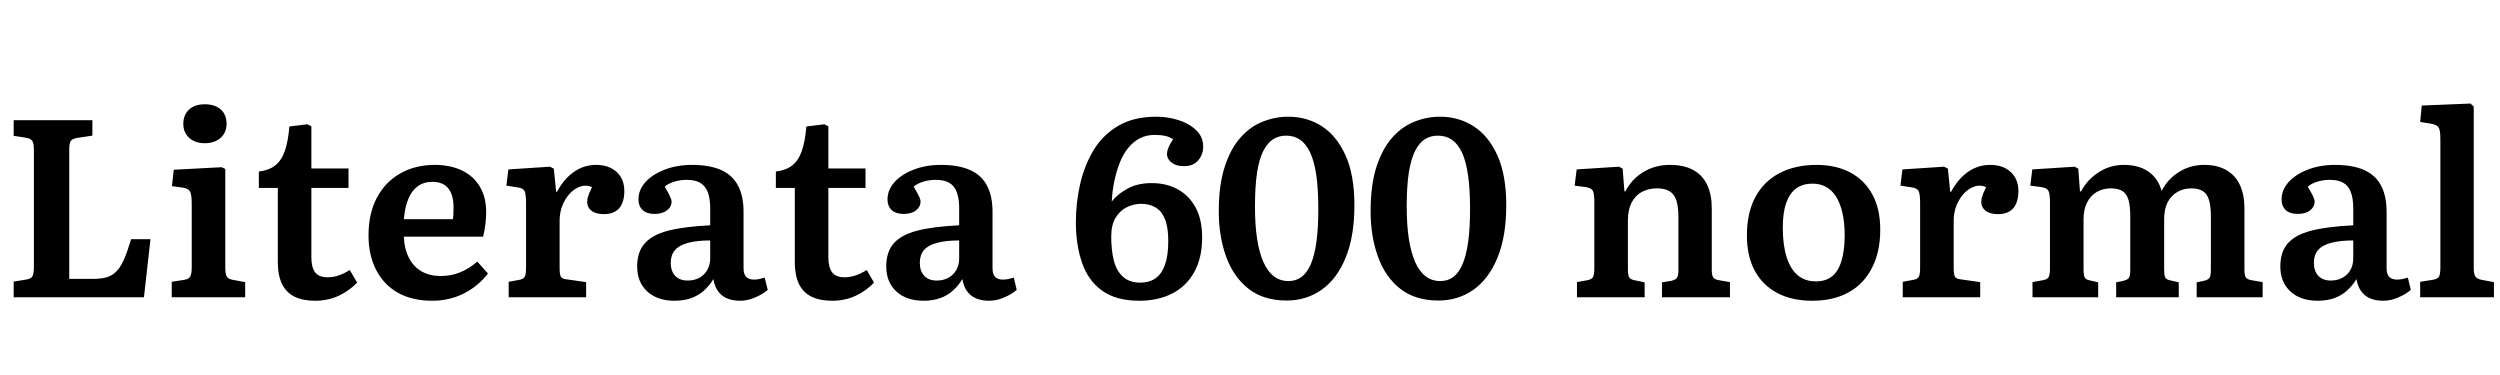 <svg xmlns="http://www.w3.org/2000/svg" xmlns:xlink="http://www.w3.org/1999/xlink" width="237.576" height="35.64"><path fill="black" d="M13.68 28.25L1.30 28.25L1.30 26.76L2.47 26.57Q2.93 26.50 3.07 26.27Q3.22 26.04 3.22 25.34L3.22 25.34L3.22 14.21Q3.22 13.61 3.06 13.38Q2.90 13.15 2.42 13.08L2.42 13.08L1.30 12.91L1.30 11.42L8.78 11.42L8.78 12.89L7.37 13.10Q6.89 13.18 6.73 13.39Q6.58 13.61 6.58 14.21L6.58 14.21L6.58 26.50L8.90 26.50Q9.67 26.50 10.20 26.33Q10.73 26.16 11.11 25.74Q11.50 25.32 11.81 24.59Q12.12 23.86 12.46 22.73L12.46 22.73L14.30 22.73L13.68 28.25ZM23.30 28.25L16.32 28.25L16.32 26.78L17.52 26.59Q17.95 26.52 18.08 26.28Q18.22 26.04 18.22 25.39L18.22 25.39L18.22 19.34Q18.22 18.50 18.06 18.20Q17.90 17.90 17.35 17.83L17.35 17.83L16.34 17.69L16.51 16.13L21.07 15.89L21.41 16.06L21.41 25.44Q21.41 25.94 21.52 26.22Q21.62 26.50 22.10 26.59L22.10 26.59L23.30 26.81L23.30 28.25ZM19.46 13.61L19.46 13.61Q18.53 13.61 17.98 13.10Q17.42 12.60 17.42 11.76L17.42 11.76Q17.42 10.92 17.96 10.42Q18.50 9.91 19.46 9.91L19.46 9.91Q20.42 9.91 20.98 10.40Q21.53 10.90 21.53 11.76L21.53 11.76Q21.53 12.60 20.96 13.10Q20.40 13.61 19.46 13.61ZM29.95 28.58L29.95 28.58Q28.78 28.58 27.98 28.19Q27.19 27.79 26.80 26.98Q26.40 26.16 26.40 24.91L26.40 24.91L26.40 17.86L24.60 17.86L24.60 16.30Q25.58 16.18 26.17 15.71Q26.76 15.24 27.07 14.34Q27.38 13.44 27.50 12.02L27.50 12.02L29.21 11.81L29.59 12L29.59 16.01L33.12 16.01L33.12 17.86L29.59 17.86L29.59 24.46Q29.59 25.39 29.94 25.87Q30.29 26.35 31.13 26.35L31.13 26.35Q31.68 26.35 32.20 26.17Q32.71 25.99 33.24 25.66L33.24 25.66L33.94 26.86Q33.17 27.65 32.16 28.12Q31.15 28.58 29.95 28.58ZM41.09 28.58L41.09 28.58Q39.17 28.58 37.81 27.82Q36.46 27.05 35.74 25.64Q35.02 24.24 35.02 22.37L35.02 22.37Q35.02 20.28 35.82 18.78Q36.62 17.28 38.04 16.48Q39.46 15.67 41.33 15.67L41.33 15.67Q42.79 15.67 43.90 16.20Q45.00 16.73 45.60 17.74Q46.20 18.74 46.20 20.14L46.20 20.14Q46.20 20.69 46.13 21.29Q46.06 21.89 45.91 22.49L45.91 22.49L38.38 22.49Q38.42 23.66 38.87 24.52Q39.31 25.37 40.08 25.80Q40.85 26.23 41.86 26.23L41.86 26.23Q42.89 26.23 43.75 25.87Q44.62 25.51 45.36 24.86L45.36 24.86L46.37 25.99Q45.48 27.17 44.10 27.88Q42.72 28.58 41.09 28.58ZM38.38 20.83L38.38 20.83L43.03 20.83Q43.08 20.57 43.09 20.29Q43.10 20.02 43.10 19.70L43.10 19.70Q43.10 18.53 42.60 17.90Q42.10 17.28 41.09 17.28L41.09 17.28Q40.27 17.28 39.70 17.70Q39.12 18.12 38.80 18.91Q38.47 19.70 38.38 20.83ZM55.70 28.25L48.34 28.25L48.34 26.78L49.37 26.59Q49.75 26.52 49.87 26.29Q49.99 26.06 49.99 25.44L49.99 25.44L49.99 19.30Q49.99 18.48 49.86 18.18Q49.73 17.88 49.20 17.81L49.20 17.81L48.12 17.64L48.31 16.10L52.27 15.84L52.63 16.03L52.85 18.22L52.94 18.22Q53.57 17.02 54.53 16.34Q55.49 15.67 56.64 15.67L56.64 15.67Q57.86 15.67 58.60 16.34Q59.33 17.02 59.33 18.17L59.33 18.17Q59.33 18.86 59.11 19.36Q58.90 19.85 58.46 20.10Q58.03 20.35 57.43 20.35L57.43 20.35Q56.62 20.35 56.21 20.03Q55.80 19.70 55.80 19.20L55.80 19.20Q55.80 18.98 55.85 18.80Q55.90 18.62 55.99 18.37Q56.09 18.12 56.26 17.78L56.26 17.78Q55.73 17.54 55.19 17.71Q54.65 17.88 54.19 18.35Q53.74 18.82 53.46 19.49Q53.18 20.16 53.18 20.98L53.18 20.98L53.18 25.49Q53.18 26.06 53.29 26.28Q53.40 26.50 53.81 26.54L53.81 26.54L55.70 26.81L55.70 28.25ZM64.10 28.58L64.10 28.58Q62.47 28.58 61.51 27.70Q60.55 26.81 60.55 25.32L60.55 25.32Q60.55 23.95 61.26 23.14Q61.97 22.32 63.49 21.92Q65.02 21.53 67.49 21.41L67.49 21.41L67.49 19.78Q67.49 18.86 67.26 18.26Q67.03 17.66 66.55 17.38Q66.07 17.09 65.23 17.09L65.23 17.09Q64.63 17.09 64.06 17.27Q63.48 17.45 63.17 17.74L63.17 17.74Q63.38 18.10 63.53 18.37Q63.67 18.65 63.74 18.83Q63.82 19.01 63.82 19.15L63.82 19.15Q63.82 19.66 63.38 19.99Q62.95 20.33 62.21 20.33L62.21 20.33Q61.46 20.33 61.07 19.96Q60.67 19.58 60.67 18.96L60.67 18.96Q60.67 18.05 61.34 17.30Q62.02 16.56 63.17 16.12Q64.32 15.67 65.76 15.67L65.76 15.67Q67.42 15.67 68.51 16.15Q69.60 16.63 70.13 17.63Q70.66 18.62 70.66 20.14L70.66 20.14L70.66 25.49Q70.66 26.04 70.90 26.30Q71.14 26.57 71.64 26.57L71.64 26.57Q71.90 26.57 72.14 26.52Q72.38 26.47 72.67 26.38L72.67 26.38L72.96 27.55Q72.48 27.96 71.76 28.27Q71.04 28.58 70.34 28.58L70.34 28.58Q69.22 28.58 68.58 28.04Q67.94 27.50 67.80 26.52L67.80 26.52Q67.42 27.14 66.90 27.61Q66.38 28.08 65.69 28.33Q64.99 28.58 64.10 28.58ZM65.35 26.66L65.35 26.66Q65.98 26.66 66.46 26.40Q66.94 26.14 67.21 25.66Q67.49 25.18 67.49 24.55L67.49 24.55L67.49 22.85Q66.22 22.85 65.38 23.08Q64.54 23.30 64.14 23.77Q63.74 24.24 63.74 24.98L63.74 24.98Q63.74 25.75 64.16 26.21Q64.58 26.66 65.35 26.66ZM79.08 28.58L79.08 28.58Q77.90 28.58 77.11 28.19Q76.32 27.79 75.92 26.98Q75.53 26.16 75.53 24.91L75.53 24.91L75.53 17.86L73.73 17.86L73.73 16.30Q74.71 16.18 75.30 15.71Q75.89 15.24 76.20 14.34Q76.51 13.44 76.63 12.02L76.63 12.02L78.34 11.81L78.72 12L78.72 16.01L82.25 16.01L82.25 17.86L78.72 17.86L78.72 24.46Q78.72 25.39 79.07 25.87Q79.42 26.35 80.26 26.35L80.26 26.35Q80.81 26.35 81.32 26.17Q81.84 25.99 82.37 25.66L82.37 25.66L83.06 26.86Q82.30 27.65 81.29 28.12Q80.28 28.58 79.08 28.58ZM87.77 28.58L87.77 28.58Q86.14 28.58 85.18 27.70Q84.22 26.81 84.22 25.32L84.22 25.32Q84.22 23.95 84.92 23.14Q85.63 22.32 87.16 21.92Q88.68 21.53 91.15 21.41L91.15 21.41L91.15 19.78Q91.15 18.86 90.92 18.26Q90.70 17.66 90.22 17.38Q89.74 17.09 88.90 17.09L88.90 17.09Q88.30 17.09 87.72 17.27Q87.14 17.45 86.83 17.74L86.83 17.74Q87.05 18.10 87.19 18.37Q87.34 18.65 87.41 18.83Q87.48 19.01 87.48 19.15L87.48 19.15Q87.48 19.66 87.05 19.99Q86.62 20.33 85.87 20.33L85.87 20.33Q85.13 20.33 84.73 19.96Q84.34 19.58 84.34 18.96L84.34 18.96Q84.34 18.05 85.01 17.30Q85.68 16.56 86.83 16.12Q87.98 15.67 89.42 15.67L89.42 15.67Q91.08 15.67 92.17 16.15Q93.26 16.63 93.79 17.63Q94.32 18.62 94.32 20.14L94.32 20.14L94.32 25.49Q94.32 26.04 94.56 26.30Q94.80 26.57 95.30 26.57L95.30 26.57Q95.57 26.57 95.81 26.52Q96.05 26.47 96.34 26.38L96.34 26.38L96.62 27.55Q96.14 27.96 95.42 28.27Q94.70 28.58 94.01 28.58L94.01 28.58Q92.88 28.58 92.24 28.04Q91.61 27.50 91.46 26.52L91.46 26.52Q91.08 27.14 90.56 27.61Q90.05 28.08 89.35 28.33Q88.66 28.58 87.77 28.58ZM89.02 26.66L89.02 26.66Q89.64 26.66 90.12 26.40Q90.60 26.14 90.88 25.66Q91.15 25.18 91.15 24.55L91.15 24.55L91.15 22.85Q89.88 22.85 89.04 23.08Q88.20 23.30 87.80 23.77Q87.41 24.24 87.41 24.98L87.41 24.98Q87.41 25.75 87.83 26.21Q88.25 26.66 89.02 26.66ZM108.26 28.58L108.26 28.58Q106.06 28.58 104.72 27.61Q103.39 26.64 102.82 24.95Q102.24 23.26 102.24 21.12L102.24 21.12Q102.24 19.25 102.65 17.47Q103.06 15.70 103.94 14.24Q104.83 12.79 106.30 11.94Q107.76 11.09 109.90 11.09L109.90 11.09Q110.93 11.09 111.95 11.40Q112.97 11.71 113.65 12.35Q114.34 12.98 114.34 13.97L114.34 13.97Q114.34 14.42 114.13 14.84Q113.93 15.26 113.53 15.53Q113.14 15.79 112.54 15.79L112.54 15.79Q111.96 15.79 111.60 15.61Q111.24 15.43 111.07 15.17Q110.90 14.90 110.90 14.66L110.90 14.66Q110.90 14.47 110.95 14.28Q111.00 14.09 111.13 13.82Q111.26 13.56 111.48 13.25L111.48 13.25Q111.22 13.03 110.76 12.92Q110.30 12.82 109.73 12.82L109.73 12.82Q108.94 12.82 108.30 13.15Q107.66 13.49 107.18 14.10Q106.70 14.71 106.39 15.52Q106.08 16.32 105.89 17.24Q105.70 18.17 105.65 19.15L105.65 19.15Q106.18 18.46 107.14 17.93Q108.10 17.40 109.44 17.40L109.44 17.40Q110.86 17.40 111.94 18Q113.02 18.60 113.63 19.74Q114.24 20.88 114.24 22.56L114.24 22.56Q114.24 24.53 113.48 25.87Q112.73 27.22 111.38 27.90Q110.04 28.58 108.26 28.58ZM108.38 26.86L108.38 26.86Q109.20 26.86 109.79 26.46Q110.38 26.06 110.70 25.19Q111.02 24.31 111.02 22.90L111.02 22.90Q111.02 21.60 110.71 20.83Q110.40 20.06 109.82 19.72Q109.25 19.37 108.46 19.37L108.46 19.37Q107.74 19.37 107.08 19.69Q106.42 20.02 106.01 20.70Q105.60 21.38 105.60 22.49L105.60 22.49Q105.60 23.78 105.85 24.77Q106.10 25.75 106.72 26.30Q107.33 26.86 108.38 26.86ZM122.26 28.56L122.26 28.56Q120.10 28.56 118.67 27.46Q117.24 26.35 116.53 24.42Q115.82 22.49 115.82 20.06L115.82 20.06Q115.82 17.57 116.39 15.84Q116.95 14.11 117.89 13.07Q118.82 12.02 120.00 11.56Q121.18 11.09 122.42 11.09L122.42 11.09Q124.20 11.09 125.62 12Q127.03 12.91 127.87 14.77Q128.71 16.63 128.71 19.51L128.71 19.51Q128.71 22.46 127.88 24.48Q127.06 26.50 125.60 27.53Q124.15 28.56 122.26 28.56ZM122.45 26.71L122.45 26.71Q123.14 26.71 123.67 26.33Q124.20 25.94 124.56 25.12Q124.92 24.29 125.10 22.99Q125.28 21.70 125.28 19.85L125.28 19.85Q125.28 17.98 125.09 16.66Q124.90 15.34 124.51 14.51Q124.13 13.68 123.55 13.28Q122.98 12.89 122.21 12.89L122.21 12.89Q121.54 12.89 121.00 13.22Q120.46 13.56 120.06 14.33Q119.66 15.10 119.46 16.40Q119.26 17.71 119.26 19.63L119.26 19.63Q119.26 21.36 119.46 22.68Q119.66 24 120.06 24.90Q120.46 25.80 121.06 26.26Q121.66 26.71 122.45 26.71ZM136.68 28.56L136.68 28.56Q134.52 28.56 133.09 27.46Q131.66 26.35 130.96 24.42Q130.25 22.49 130.25 20.06L130.25 20.06Q130.25 17.57 130.81 15.84Q131.38 14.11 132.31 13.07Q133.25 12.02 134.42 11.56Q135.60 11.09 136.85 11.09L136.85 11.09Q138.62 11.09 140.04 12Q141.46 12.91 142.30 14.77Q143.14 16.63 143.14 19.51L143.14 19.51Q143.14 22.46 142.31 24.48Q141.48 26.50 140.03 27.53Q138.58 28.56 136.68 28.56ZM136.87 26.71L136.87 26.71Q137.57 26.71 138.10 26.33Q138.62 25.94 138.98 25.12Q139.34 24.29 139.52 22.99Q139.70 21.70 139.70 19.85L139.70 19.85Q139.70 17.98 139.51 16.66Q139.32 15.34 138.94 14.51Q138.55 13.68 137.98 13.28Q137.40 12.89 136.63 12.89L136.63 12.89Q135.96 12.89 135.42 13.22Q134.88 13.56 134.48 14.33Q134.09 15.10 133.88 16.40Q133.68 17.71 133.68 19.63L133.68 19.63Q133.68 21.36 133.88 22.68Q134.09 24 134.48 24.90Q134.88 25.80 135.48 26.26Q136.08 26.71 136.87 26.71ZM156.29 28.25L149.86 28.25L149.86 26.81L150.89 26.62Q151.27 26.54 151.39 26.32Q151.51 26.09 151.51 25.46L151.51 25.46L151.51 19.22Q151.51 18.41 151.37 18.13Q151.22 17.86 150.70 17.78L150.70 17.78L149.64 17.64L149.83 16.10L153.86 15.84L154.20 16.03L154.37 18.19L154.46 18.19Q155.06 17.02 156.18 16.34Q157.30 15.67 158.69 15.67L158.69 15.67Q160.03 15.67 160.92 16.16Q161.81 16.66 162.24 17.58Q162.67 18.50 162.67 19.78L162.67 19.78L162.67 25.66Q162.67 26.18 162.82 26.38Q162.96 26.57 163.42 26.64L163.42 26.64L164.40 26.81L164.40 28.25L157.94 28.25L157.94 26.83L158.81 26.69Q159.24 26.59 159.37 26.39Q159.50 26.18 159.50 25.68L159.50 25.68L159.50 20.64Q159.50 19.63 159.30 19.03Q159.10 18.43 158.65 18.17Q158.21 17.90 157.46 17.90L157.46 17.90Q156.65 17.90 156.02 18.24Q155.40 18.58 155.05 19.26Q154.70 19.94 154.70 20.95L154.70 20.95L154.70 25.58Q154.70 26.11 154.81 26.33Q154.92 26.54 155.28 26.62L155.28 26.62L156.29 26.83L156.29 28.25ZM172.22 28.58L172.22 28.58Q170.28 28.58 168.89 27.84Q167.50 27.10 166.75 25.72Q166.01 24.34 166.01 22.37L166.01 22.37Q166.01 20.21 166.82 18.71Q167.64 17.21 169.13 16.44Q170.62 15.67 172.63 15.67L172.63 15.67Q174.46 15.67 175.81 16.38Q177.17 17.09 177.92 18.46Q178.68 19.82 178.68 21.84L178.68 21.84Q178.68 23.93 177.90 25.45Q177.12 26.98 175.68 27.78Q174.24 28.58 172.22 28.58ZM172.56 26.74L172.56 26.74Q173.50 26.74 174.10 26.26Q174.70 25.78 175.00 24.78Q175.30 23.78 175.30 22.37L175.30 22.37Q175.30 21.12 175.08 20.20Q174.86 19.27 174.47 18.66Q174.07 18.05 173.51 17.75Q172.94 17.45 172.25 17.45L172.25 17.45Q171.34 17.45 170.71 17.89Q170.09 18.34 169.75 19.26Q169.42 20.18 169.42 21.62L169.42 21.62Q169.42 23.28 169.78 24.42Q170.14 25.56 170.83 26.15Q171.53 26.74 172.56 26.74ZM188.18 28.25L180.82 28.25L180.82 26.78L181.85 26.59Q182.23 26.52 182.35 26.29Q182.47 26.06 182.47 25.44L182.47 25.44L182.47 19.30Q182.47 18.48 182.34 18.18Q182.21 17.88 181.68 17.81L181.68 17.81L180.60 17.64L180.79 16.10L184.75 15.84L185.11 16.03L185.33 18.22L185.42 18.22Q186.05 17.02 187.01 16.34Q187.97 15.67 189.12 15.67L189.12 15.67Q190.34 15.67 191.08 16.34Q191.81 17.02 191.81 18.17L191.81 18.17Q191.81 18.86 191.59 19.36Q191.38 19.85 190.94 20.10Q190.51 20.35 189.91 20.35L189.91 20.35Q189.10 20.35 188.69 20.03Q188.28 19.70 188.28 19.20L188.28 19.20Q188.28 18.98 188.33 18.80Q188.38 18.62 188.47 18.37Q188.57 18.12 188.74 17.78L188.74 17.78Q188.21 17.54 187.67 17.71Q187.13 17.88 186.67 18.35Q186.22 18.82 185.94 19.49Q185.66 20.16 185.66 20.98L185.66 20.98L185.66 25.49Q185.66 26.06 185.77 26.28Q185.88 26.50 186.29 26.54L186.29 26.54L188.18 26.81L188.18 28.25ZM199.39 28.25L193.15 28.25L193.15 26.81L194.18 26.62Q194.57 26.54 194.69 26.32Q194.81 26.09 194.81 25.46L194.81 25.46L194.81 19.22Q194.81 18.41 194.66 18.13Q194.52 17.86 193.99 17.78L193.99 17.78L192.94 17.64L193.13 16.10L197.16 15.84L197.50 16.03L197.66 18.19L197.76 18.19Q198.17 17.42 198.79 16.86Q199.42 16.30 200.18 15.98Q200.95 15.67 201.82 15.67L201.82 15.67Q203.26 15.67 204.17 16.31Q205.08 16.94 205.42 18.14L205.42 18.14Q205.99 17.02 207.07 16.34Q208.15 15.67 209.47 15.67L209.47 15.67Q210.74 15.67 211.60 16.18Q212.45 16.68 212.87 17.60Q213.29 18.53 213.29 19.78L213.29 19.78L213.29 25.66Q213.29 26.18 213.43 26.38Q213.58 26.57 214.03 26.64L214.03 26.64L215.02 26.81L215.02 28.25L208.75 28.25L208.75 26.83L209.42 26.69Q209.86 26.59 209.98 26.39Q210.10 26.18 210.10 25.68L210.10 25.68L210.10 20.57Q210.10 19.58 209.92 19.00Q209.74 18.41 209.33 18.16Q208.92 17.90 208.25 17.90L208.25 17.90Q207.50 17.90 206.92 18.24Q206.33 18.58 205.99 19.22Q205.66 19.87 205.66 20.83L205.66 20.83L205.66 25.58Q205.66 26.11 205.75 26.34Q205.85 26.57 206.23 26.64L206.23 26.64L207.05 26.83L207.05 28.25L201.10 28.25L201.10 26.83L201.77 26.69Q202.20 26.59 202.32 26.39Q202.44 26.18 202.44 25.68L202.44 25.68L202.44 20.57Q202.44 19.54 202.26 18.96Q202.08 18.38 201.67 18.14Q201.26 17.90 200.59 17.90L200.59 17.90Q199.85 17.90 199.26 18.24Q198.67 18.58 198.34 19.24Q198.00 19.90 198.00 20.83L198.00 20.83L198.00 25.58Q198.00 26.11 198.10 26.34Q198.19 26.57 198.58 26.64L198.58 26.64L199.39 26.83L199.39 28.25ZM220.25 28.58L220.25 28.58Q218.62 28.58 217.66 27.70Q216.70 26.81 216.70 25.32L216.70 25.32Q216.70 23.95 217.40 23.14Q218.11 22.32 219.64 21.92Q221.16 21.53 223.63 21.41L223.63 21.41L223.63 19.78Q223.63 18.86 223.40 18.26Q223.18 17.66 222.70 17.38Q222.22 17.09 221.38 17.09L221.38 17.09Q220.78 17.09 220.20 17.27Q219.62 17.45 219.31 17.74L219.31 17.74Q219.53 18.10 219.67 18.37Q219.82 18.65 219.89 18.83Q219.96 19.01 219.96 19.15L219.96 19.15Q219.96 19.66 219.53 19.99Q219.10 20.33 218.35 20.33L218.35 20.33Q217.61 20.33 217.21 19.96Q216.82 19.58 216.82 18.96L216.82 18.96Q216.82 18.05 217.49 17.30Q218.16 16.56 219.31 16.12Q220.46 15.67 221.90 15.67L221.90 15.67Q223.56 15.67 224.65 16.15Q225.74 16.63 226.27 17.63Q226.80 18.62 226.80 20.14L226.80 20.14L226.80 25.49Q226.80 26.04 227.04 26.30Q227.28 26.57 227.78 26.57L227.78 26.57Q228.05 26.57 228.29 26.52Q228.53 26.47 228.82 26.38L228.82 26.38L229.10 27.55Q228.62 27.96 227.90 28.27Q227.18 28.58 226.49 28.58L226.49 28.58Q225.36 28.58 224.72 28.04Q224.09 27.50 223.94 26.52L223.94 26.52Q223.56 27.14 223.04 27.61Q222.53 28.08 221.83 28.33Q221.14 28.58 220.25 28.58ZM221.50 26.66L221.50 26.66Q222.12 26.66 222.60 26.40Q223.08 26.14 223.36 25.66Q223.63 25.18 223.63 24.55L223.63 24.55L223.63 22.85Q222.36 22.85 221.52 23.08Q220.68 23.30 220.28 23.77Q219.89 24.24 219.89 24.98L219.89 24.98Q219.89 25.75 220.31 26.21Q220.73 26.66 221.50 26.66ZM237.00 28.25L229.99 28.25L229.99 26.78L231.19 26.59Q231.65 26.52 231.78 26.29Q231.91 26.06 231.91 25.39L231.91 25.39L231.91 13.20Q231.91 12.36 231.73 12.10Q231.55 11.83 230.93 11.74L230.93 11.74L229.99 11.59L230.14 10.03L234.77 9.84L235.08 10.13L235.08 25.46Q235.08 25.97 235.21 26.23Q235.34 26.50 235.82 26.59L235.82 26.59L237.00 26.81L237.00 28.25Z"/></svg>
